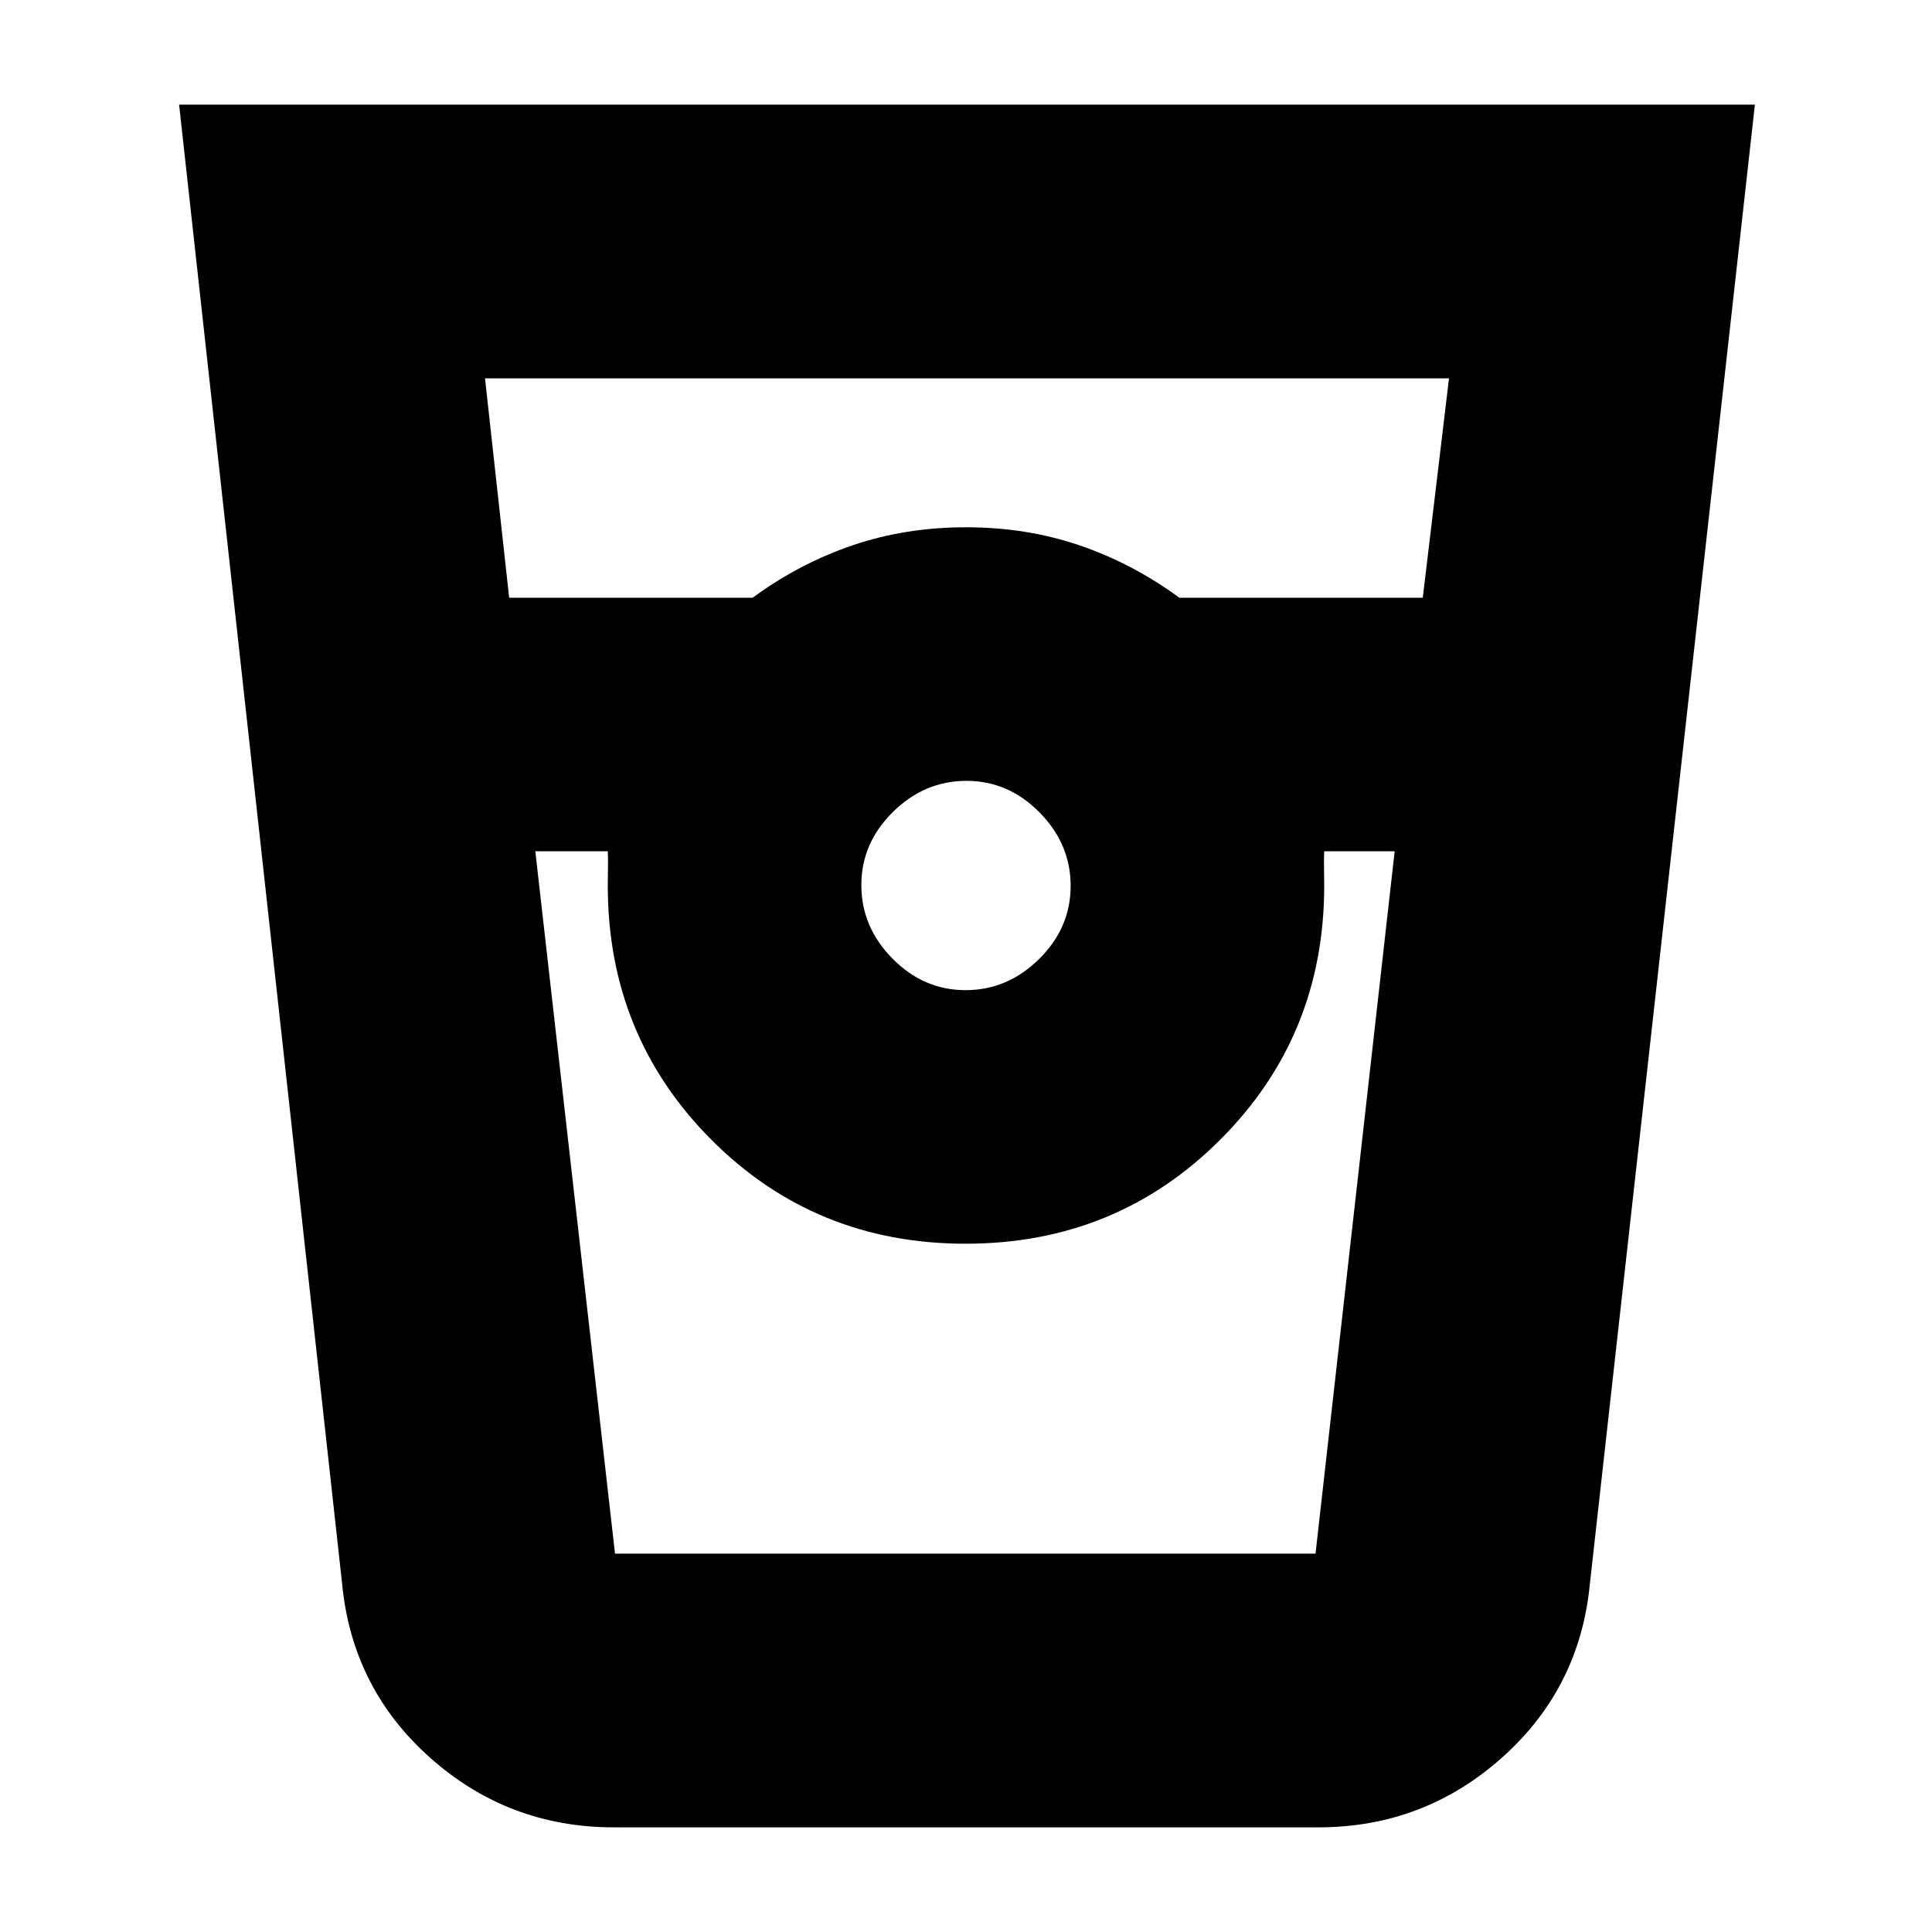 <svg xmlns="http://www.w3.org/2000/svg" height="24" viewBox="0 -960 960 960" width="24"><path d="M305-52q-52.34 0-91.17-34.5T170-173L89-908h783l-82 735q-5 52-43.83 86.5T655-52H305Zm-52-611h121q23.16-17 49.53-26 26.38-9 56.47-9t56.47 9q26.37 9 49.53 26h120.97L720-772H241l12 109Zm226.79 195q20.85 0 36.53-15.47T532-519.79q0-20.85-15.47-36.53T480.21-572q-20.85 0-36.53 15.47T428-520.21q0 20.85 15.47 36.53T479.79-468ZM266-537l39.59 349h348.09L693-537h-35q-.2 3.75-.1 8.16.1 4.42.1 8.84 0 74.7-51.71 126.35Q554.58-342 479.79-342 405-342 353.5-393.65T302-520q0-4.42.1-8.84.1-4.41-.1-8.16h-36Zm40 349h-4 .1-.1 356-.1.1-352Z"/></svg>